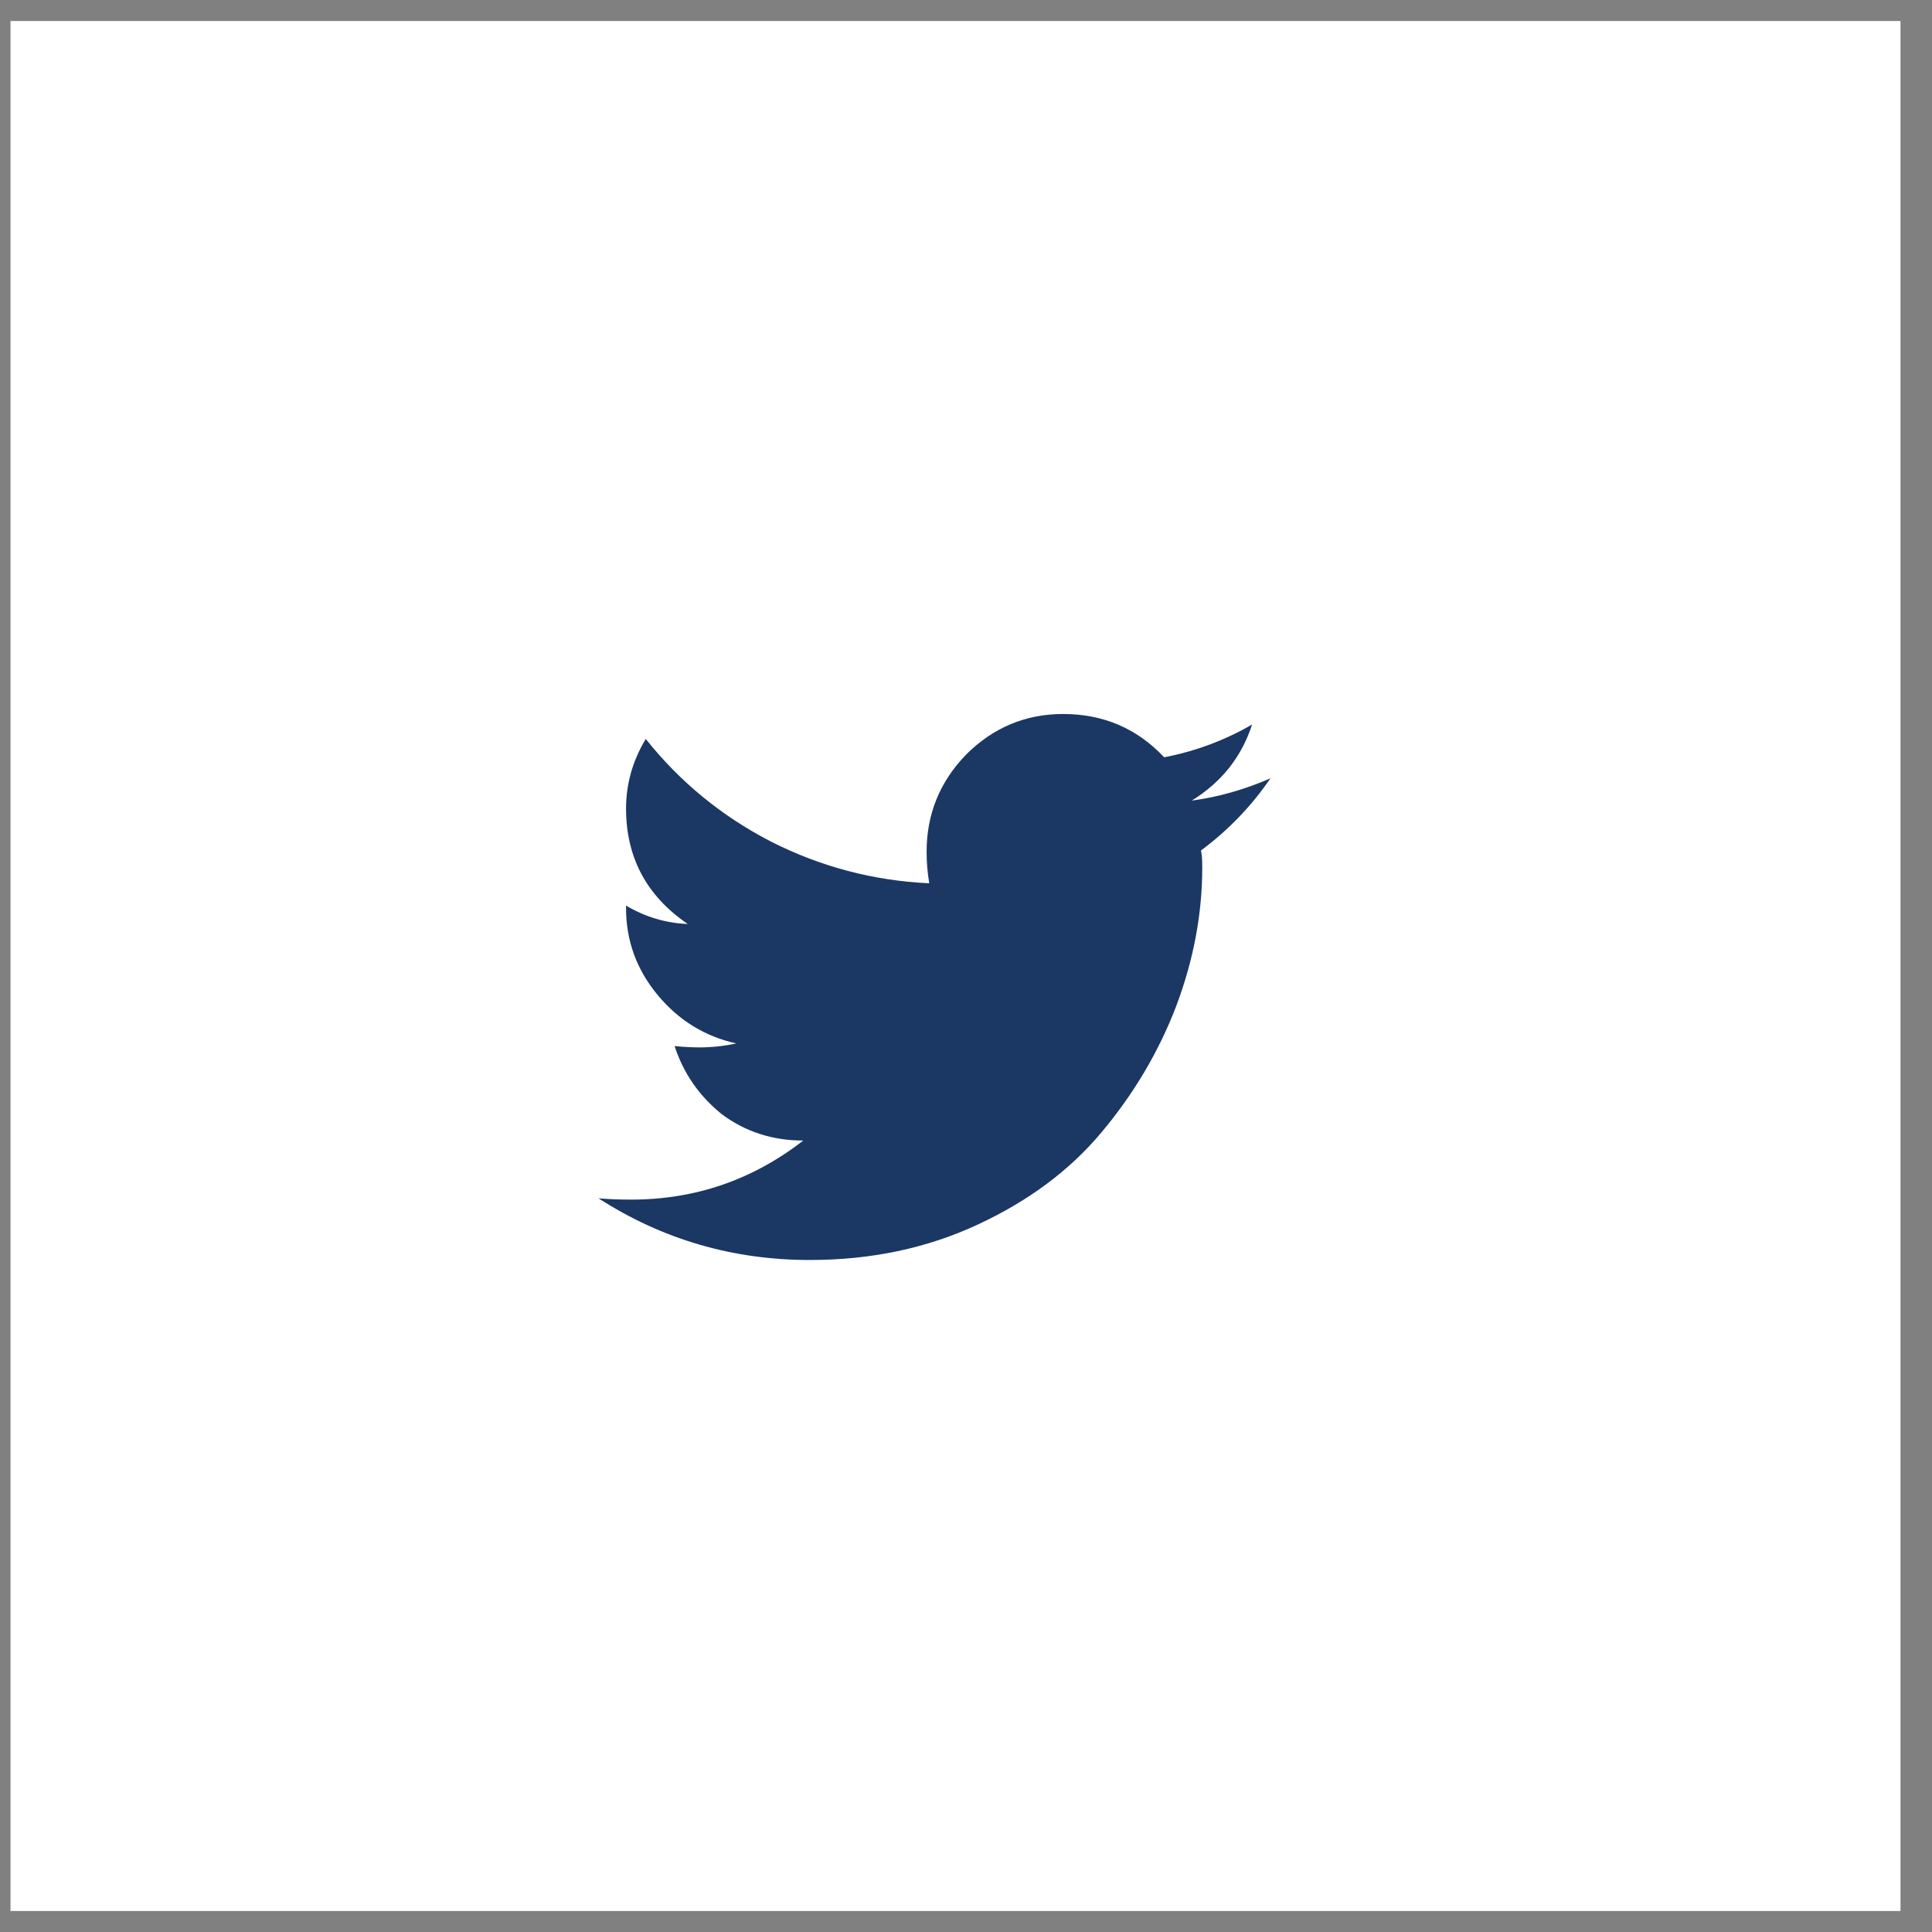 <svg width="46" height="46" viewBox="0 0 46 46" fill="none" xmlns="http://www.w3.org/2000/svg">
<rect x="0" y="0" width="46" height="46" fill="#808080" stroke="none"/>
<rect x="0.25" y="0.5" width="45" height="45" fill="white"/>
<path d="M28.594 20.25C28.615 20.333 28.625 20.469 28.625 20.656C28.625 21.76 28.417 22.865 28 23.969C27.583 25.052 26.99 26.052 26.219 26.969C25.469 27.865 24.49 28.594 23.281 29.156C22.073 29.719 20.74 30 19.281 30C17.448 30 15.771 29.51 14.25 28.531C14.479 28.552 14.74 28.562 15.031 28.562C16.552 28.562 17.917 28.094 19.125 27.156C18.396 27.156 17.75 26.948 17.188 26.531C16.646 26.094 16.271 25.552 16.062 24.906C16.271 24.927 16.469 24.938 16.656 24.938C16.948 24.938 17.24 24.906 17.531 24.844C16.781 24.677 16.156 24.292 15.656 23.688C15.156 23.083 14.906 22.396 14.906 21.625V21.562C15.365 21.833 15.854 21.979 16.375 22C15.396 21.333 14.906 20.417 14.906 19.25C14.906 18.667 15.062 18.115 15.375 17.594C16.188 18.615 17.177 19.427 18.344 20.031C19.531 20.635 20.792 20.969 22.125 21.031C22.083 20.781 22.062 20.531 22.062 20.281C22.062 19.385 22.375 18.615 23 17.969C23.646 17.323 24.417 17 25.312 17C26.271 17 27.073 17.344 27.719 18.031C28.469 17.885 29.167 17.625 29.812 17.25C29.562 18.021 29.083 18.625 28.375 19.062C29 18.979 29.625 18.802 30.25 18.531C29.792 19.198 29.24 19.771 28.594 20.25Z" fill="#1B3764"/>
</svg>
